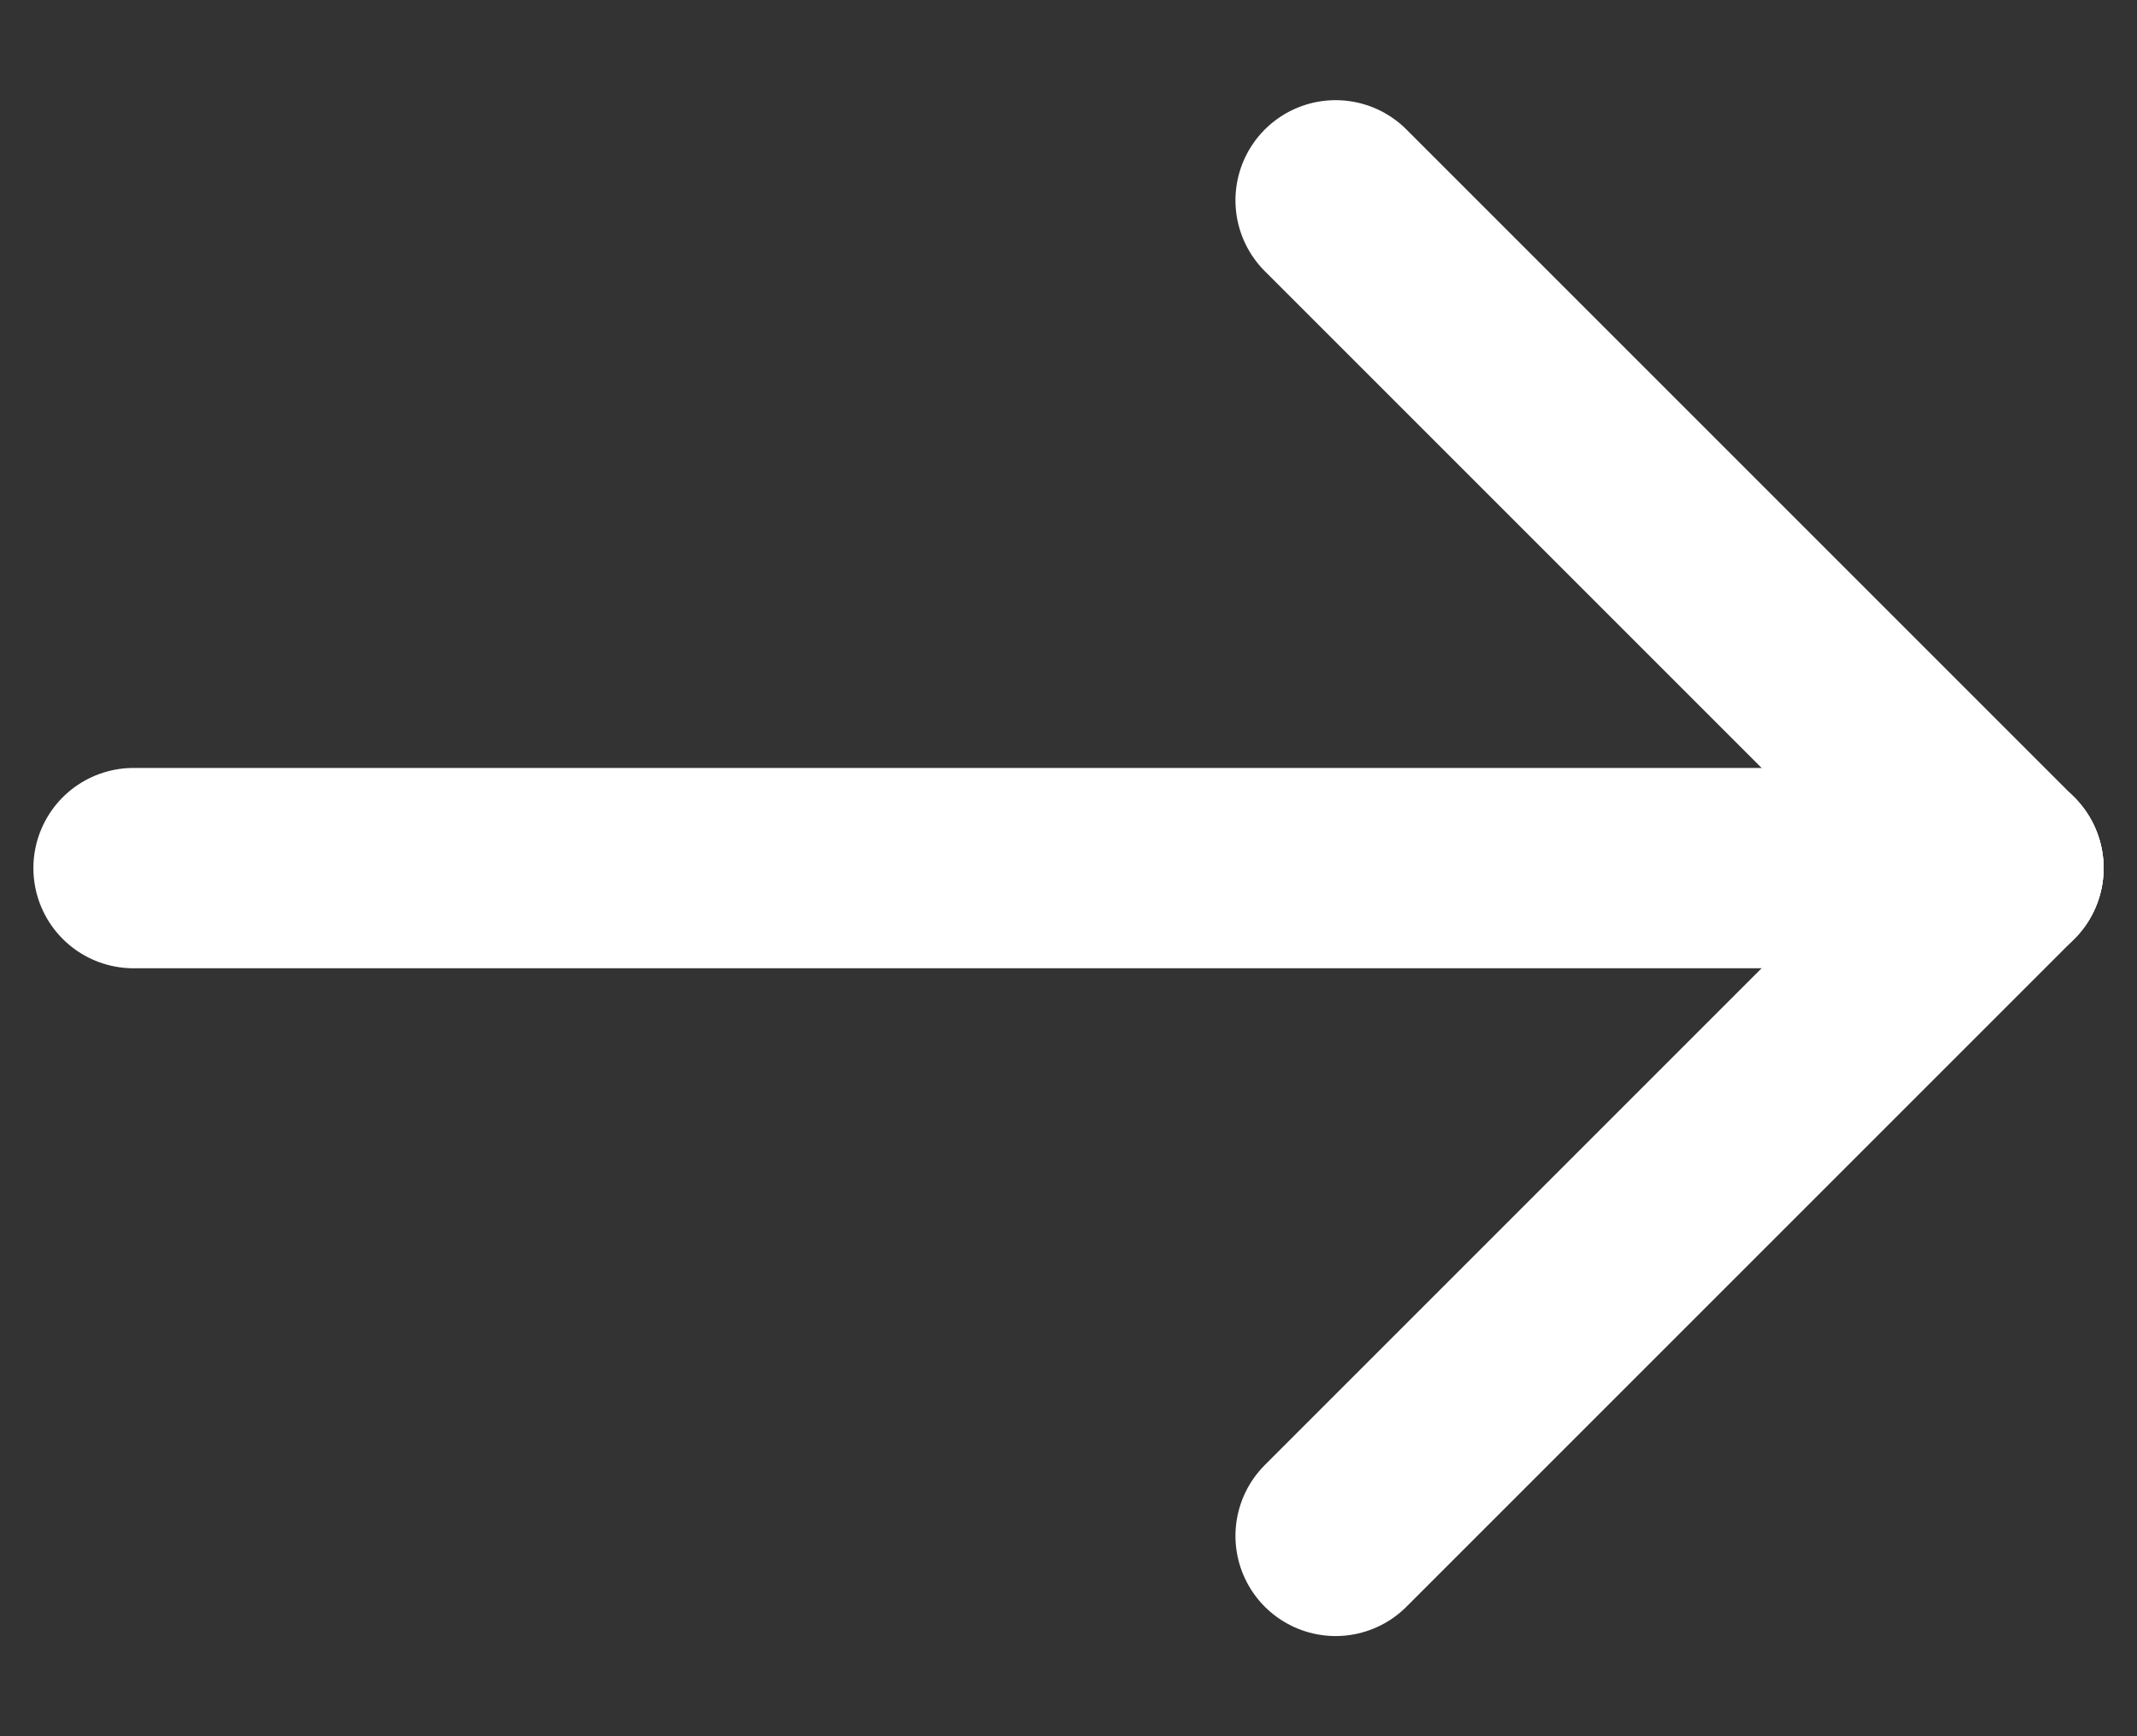 <svg width="16" height="13" viewBox="0 0 16 13" fill="none" xmlns="http://www.w3.org/2000/svg">
<rect x="0" y="0" width="16" height="13" fill="#333333" stroke="none"/>
<path d="M15 6.5H1" stroke="white" stroke-width="1.5" stroke-linecap="round" stroke-linejoin="round"/>
<path d="M10 11.5L15 6.5" stroke="white" stroke-width="1.5" stroke-linecap="round" stroke-linejoin="round"/>
<path d="M10 1.5L15 6.5" stroke="white" stroke-width="1.5" stroke-linecap="round" stroke-linejoin="round"/>
</svg>
